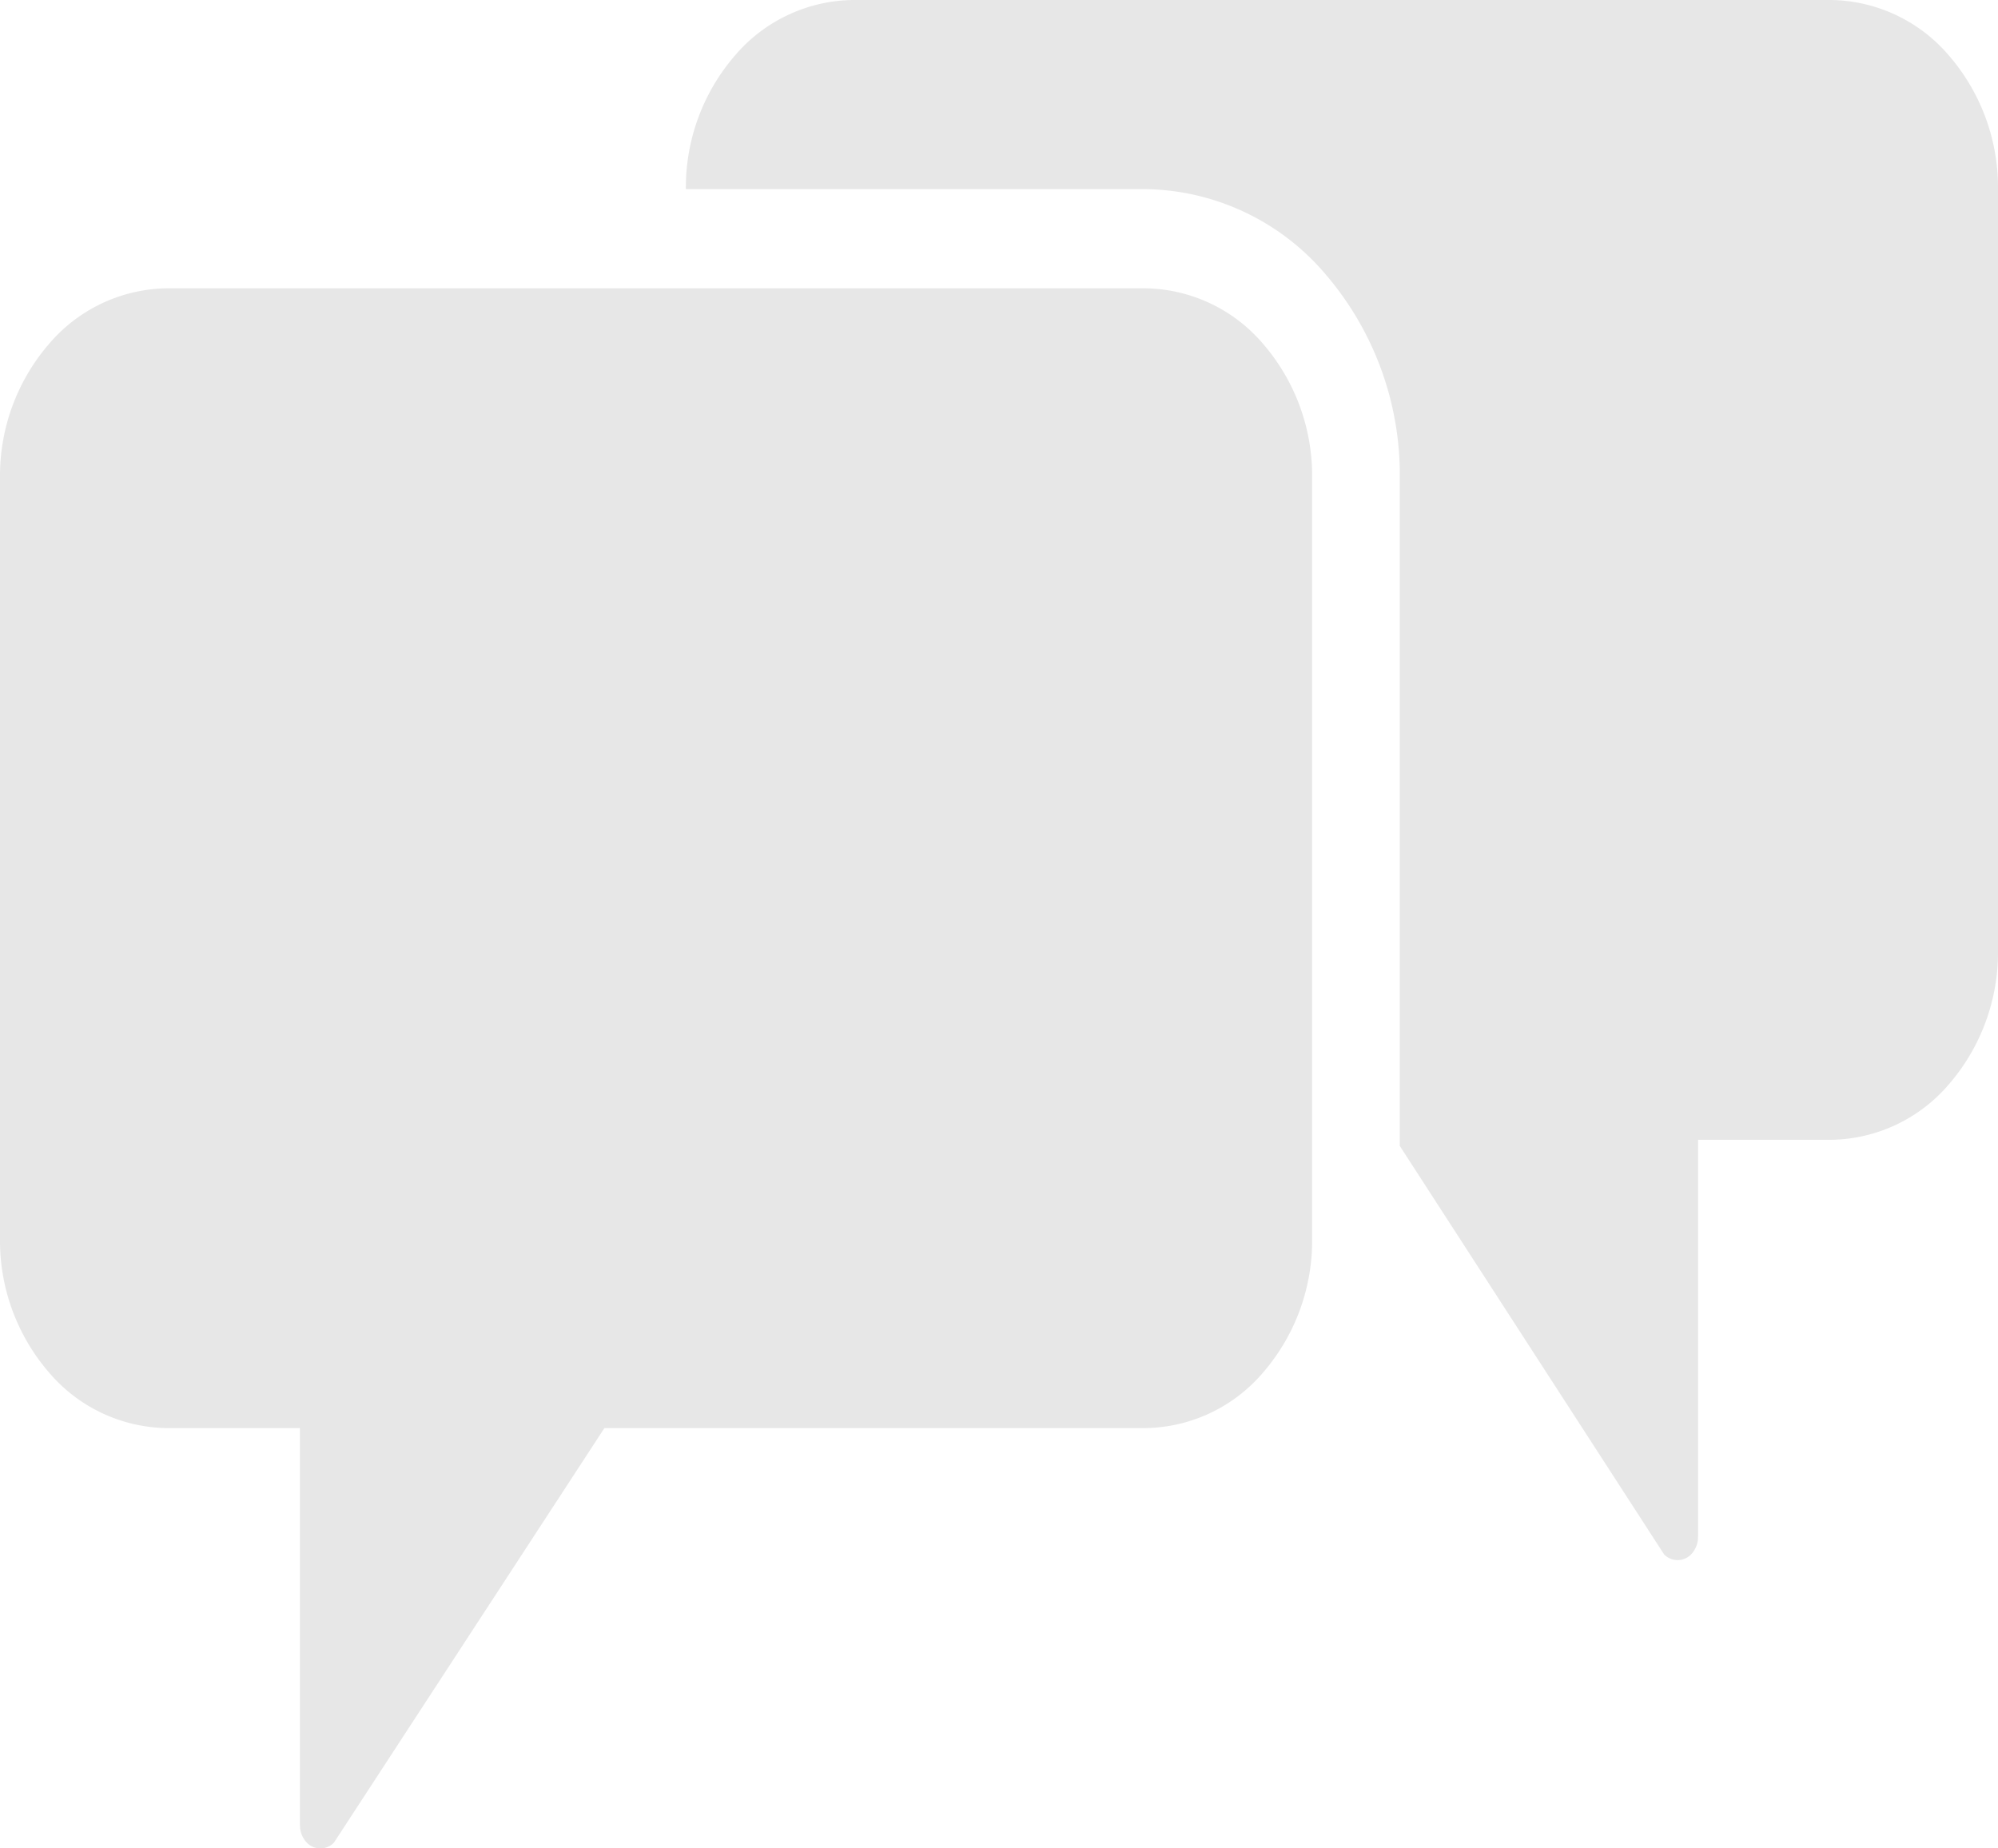 <svg xmlns="http://www.w3.org/2000/svg" width="200" height="185" viewBox="0 0 200 185">
  <path id="t2_heading-icon5" d="M21.731,28.855h97.882a15.778,15.778,0,0,1,11.818,5.558,20.182,20.182,0,0,1,4.914,13.37v76.224a20.182,20.182,0,0,1-4.914,13.369,15.778,15.778,0,0,1-11.818,5.558H65.5L38.424,184.427a1.886,1.886,0,0,1-2.889-.218,2.491,2.491,0,0,1-.507-1.525h-.007V142.934H21.731a15.779,15.779,0,0,1-11.818-5.558A20.18,20.18,0,0,1,5,124.007V47.783a20.181,20.181,0,0,1,4.913-13.37,15.78,15.78,0,0,1,11.818-5.558M188.269,0H90.387A15.78,15.78,0,0,0,78.568,5.558a20.18,20.18,0,0,0-4.913,13.37h45.958a24.066,24.066,0,0,1,18.024,8.465,30.817,30.817,0,0,1,7.483,20.389v66.912l26.455,40.878a1.886,1.886,0,0,0,2.889-.218,2.491,2.491,0,0,0,.506-1.525h.007V114.079h13.291a15.779,15.779,0,0,0,11.818-5.558A20.181,20.181,0,0,0,205,95.152V18.928a20.181,20.181,0,0,0-4.913-13.37A15.78,15.78,0,0,0,188.269,0" transform="translate(-5)" fill="#111" fill-rule="evenodd" opacity="0.1"/>
</svg>
